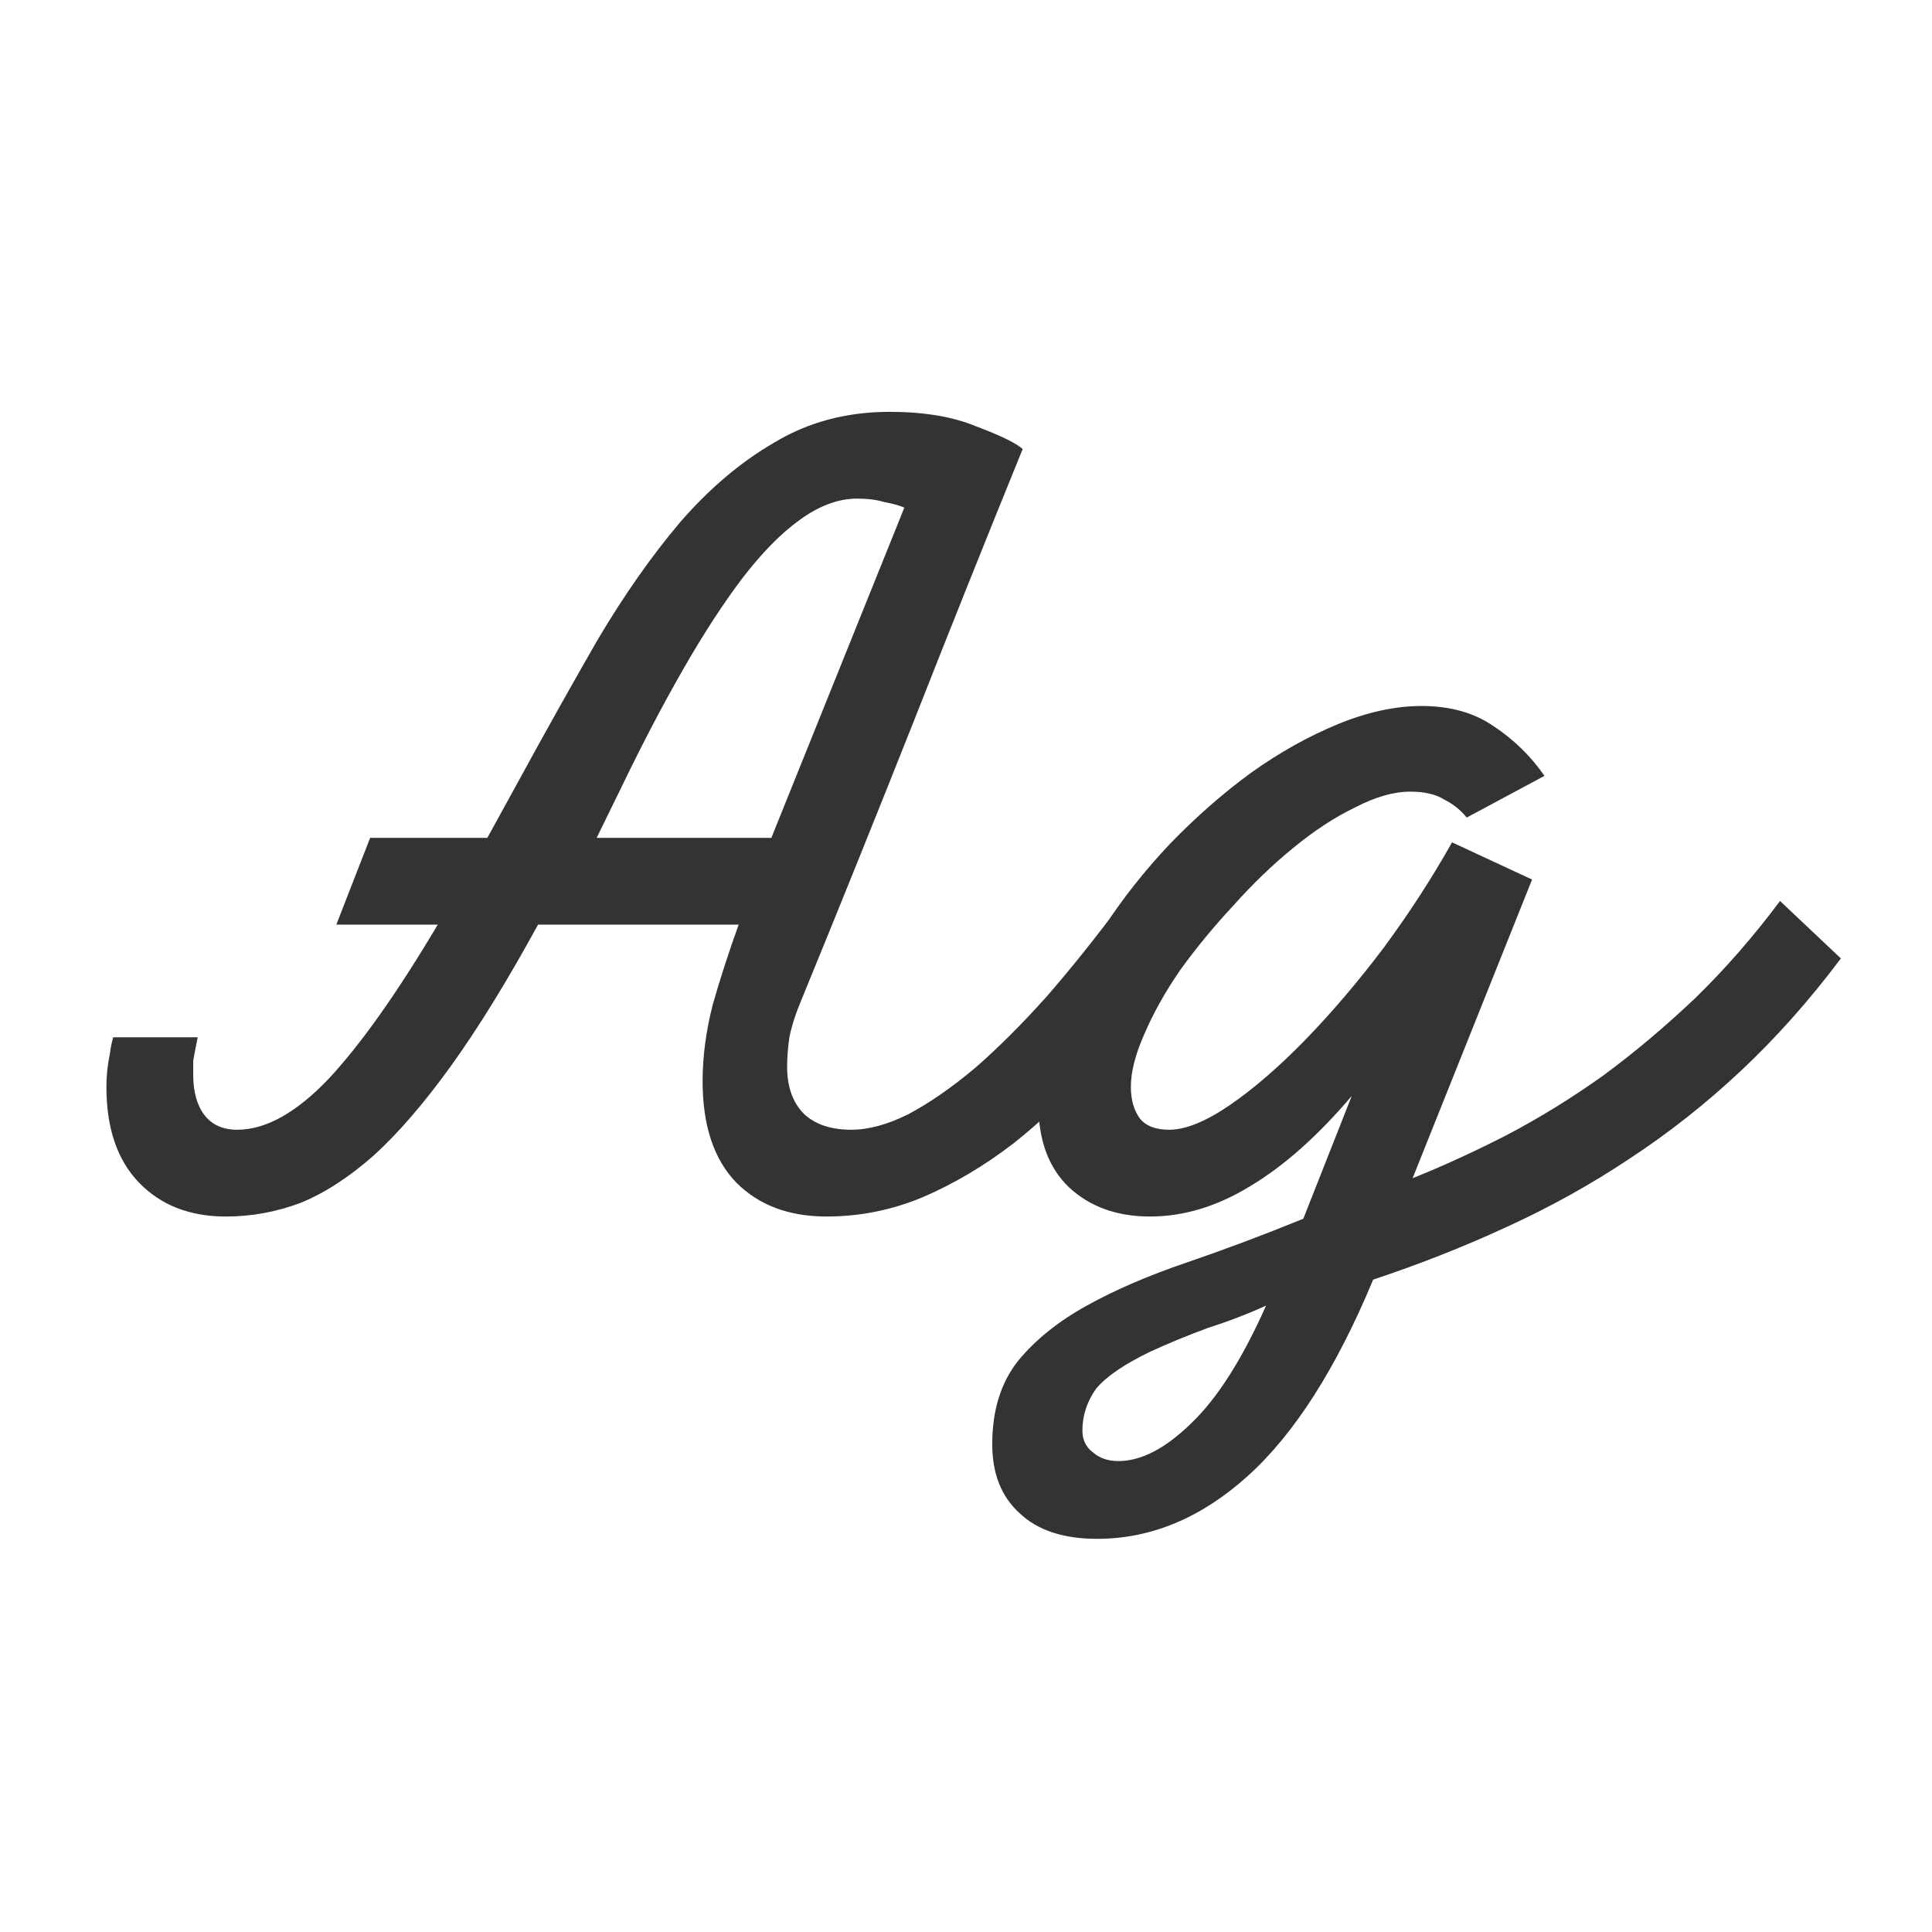 <svg width="24" height="24" viewBox="0 0 24 24" fill="none" xmlns="http://www.w3.org/2000/svg">
<path d="M2.806 15.112C2.358 15.112 1.999 14.972 1.728 14.692C1.457 14.412 1.322 14.015 1.322 13.502C1.322 13.362 1.336 13.227 1.364 13.096C1.373 13.021 1.387 12.951 1.406 12.886H2.456C2.447 12.933 2.437 12.979 2.428 13.026C2.419 13.073 2.409 13.124 2.4 13.18C2.4 13.227 2.4 13.283 2.4 13.348C2.4 13.563 2.447 13.731 2.54 13.852C2.633 13.973 2.769 14.034 2.946 14.034C3.301 14.034 3.679 13.824 4.08 13.404C4.481 12.975 4.934 12.335 5.438 11.486H4.178L4.598 10.408H6.054L6.446 9.694C6.782 9.078 7.109 8.495 7.426 7.944C7.753 7.393 8.093 6.908 8.448 6.488C8.812 6.068 9.204 5.737 9.624 5.494C10.044 5.242 10.52 5.116 11.052 5.116C11.481 5.116 11.841 5.177 12.13 5.298C12.429 5.41 12.62 5.503 12.704 5.578C12.237 6.726 11.78 7.869 11.332 9.008C10.884 10.137 10.427 11.271 9.96 12.41C9.885 12.587 9.834 12.746 9.806 12.886C9.787 13.017 9.778 13.138 9.778 13.25C9.778 13.502 9.848 13.698 9.988 13.838C10.128 13.969 10.324 14.034 10.576 14.034C10.791 14.034 11.029 13.969 11.29 13.838C11.551 13.698 11.827 13.507 12.116 13.264C12.405 13.012 12.704 12.713 13.012 12.368C13.32 12.013 13.633 11.621 13.95 11.192L14.706 11.906C14.361 12.363 14.011 12.788 13.656 13.18C13.311 13.572 12.956 13.913 12.592 14.202C12.228 14.482 11.85 14.706 11.458 14.874C11.075 15.033 10.679 15.112 10.268 15.112C9.801 15.112 9.428 14.972 9.148 14.692C8.868 14.403 8.728 13.983 8.728 13.432C8.728 13.124 8.77 12.807 8.854 12.48C8.947 12.153 9.055 11.822 9.176 11.486H6.684C6.301 12.186 5.942 12.769 5.606 13.236C5.27 13.703 4.948 14.076 4.64 14.356C4.332 14.627 4.029 14.823 3.73 14.944C3.431 15.056 3.123 15.112 2.806 15.112ZM7.412 10.408H9.582L11.234 6.306C11.169 6.278 11.085 6.255 10.982 6.236C10.889 6.208 10.777 6.194 10.646 6.194C10.413 6.194 10.175 6.283 9.932 6.46C9.699 6.628 9.461 6.871 9.218 7.188C8.985 7.496 8.742 7.869 8.49 8.308C8.238 8.747 7.981 9.237 7.72 9.778L7.412 10.408ZM14.286 15.112C13.875 15.112 13.539 14.991 13.278 14.748C13.026 14.505 12.9 14.165 12.9 13.726C12.9 13.39 12.97 13.035 13.11 12.662C13.259 12.279 13.455 11.906 13.698 11.542C13.94 11.169 14.22 10.814 14.538 10.478C14.864 10.142 15.2 9.848 15.546 9.596C15.9 9.344 16.26 9.143 16.624 8.994C16.988 8.845 17.333 8.77 17.66 8.77C18.014 8.77 18.313 8.854 18.556 9.022C18.808 9.19 19.018 9.395 19.186 9.638L18.22 10.156C18.145 10.063 18.052 9.988 17.94 9.932C17.837 9.867 17.697 9.834 17.52 9.834C17.314 9.834 17.086 9.899 16.834 10.03C16.582 10.151 16.325 10.319 16.064 10.534C15.812 10.739 15.564 10.977 15.322 11.248C15.079 11.509 14.86 11.775 14.664 12.046C14.477 12.317 14.328 12.583 14.216 12.844C14.104 13.096 14.048 13.315 14.048 13.502C14.048 13.661 14.085 13.791 14.16 13.894C14.234 13.987 14.356 14.034 14.524 14.034C14.729 14.034 14.981 13.931 15.28 13.726C15.578 13.521 15.891 13.25 16.218 12.914C16.544 12.578 16.866 12.2 17.184 11.78C17.501 11.351 17.786 10.912 18.038 10.464L19.032 10.926L17.548 14.636C17.921 14.487 18.308 14.309 18.71 14.104C19.12 13.889 19.522 13.642 19.914 13.362C20.306 13.073 20.688 12.751 21.062 12.396C21.435 12.032 21.785 11.631 22.112 11.192L22.868 11.906C22.476 12.429 22.06 12.895 21.622 13.306C21.183 13.717 20.721 14.081 20.236 14.398C19.76 14.715 19.256 14.995 18.724 15.238C18.201 15.481 17.646 15.7 17.058 15.896C16.6 16.997 16.082 17.809 15.504 18.332C14.925 18.855 14.3 19.116 13.628 19.116C13.208 19.116 12.886 19.009 12.662 18.794C12.438 18.589 12.326 18.304 12.326 17.94C12.326 17.52 12.433 17.175 12.648 16.904C12.862 16.643 13.147 16.414 13.502 16.218C13.856 16.022 14.267 15.845 14.734 15.686C15.2 15.527 15.686 15.345 16.19 15.14L16.792 13.614C16.372 14.109 15.952 14.482 15.532 14.734C15.121 14.986 14.706 15.112 14.286 15.112ZM13.894 18.15C14.174 18.15 14.472 17.996 14.79 17.688C15.116 17.38 15.429 16.89 15.728 16.218C15.504 16.321 15.261 16.414 15 16.498C14.748 16.591 14.51 16.689 14.286 16.792C13.959 16.951 13.735 17.105 13.614 17.254C13.502 17.413 13.446 17.585 13.446 17.772C13.446 17.884 13.488 17.973 13.572 18.038C13.656 18.113 13.763 18.15 13.894 18.15Z" fill="#333333"/>
</svg>
